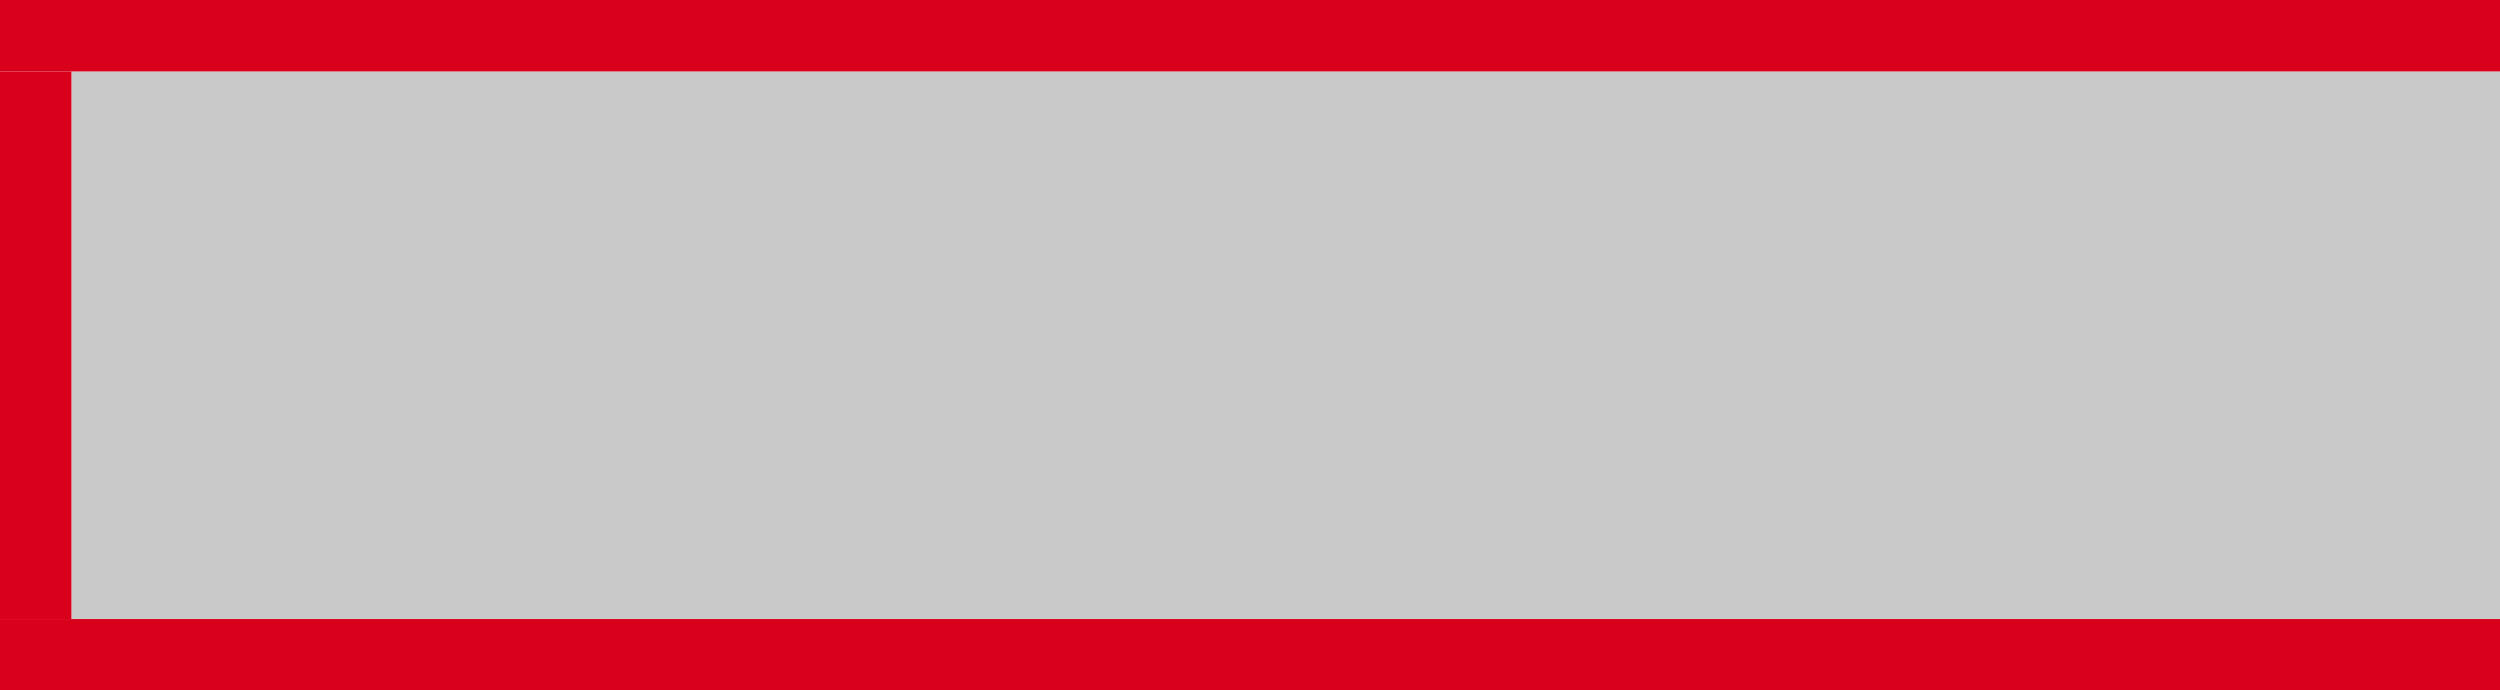 ﻿<?xml version="1.0" encoding="utf-8"?>
<svg version="1.1" xmlns:xlink="http://www.w3.org/1999/xlink" width="105px" height="29px" viewBox="256 0 105 29" xmlns="http://www.w3.org/2000/svg">
  <path d="M 3 3  L 105 3  L 105 26  L 3 26  L 3 3  Z " fill-rule="nonzero" fill="rgba(121, 121, 121, 0.404)" stroke="none" transform="matrix(1 0 0 1 256 0 )" class="fill" />
  <path d="M 1.5 3  L 1.5 26  " stroke-width="3" stroke-dasharray="0" stroke="rgba(217, 0, 27, 1)" fill="none" transform="matrix(1 0 0 1 256 0 )" class="stroke" />
  <path d="M 0 1.5  L 105 1.5  " stroke-width="3" stroke-dasharray="0" stroke="rgba(217, 0, 27, 1)" fill="none" transform="matrix(1 0 0 1 256 0 )" class="stroke" />
  <path d="M 0 27.5  L 105 27.5  " stroke-width="3" stroke-dasharray="0" stroke="rgba(217, 0, 27, 1)" fill="none" transform="matrix(1 0 0 1 256 0 )" class="stroke" />
</svg>